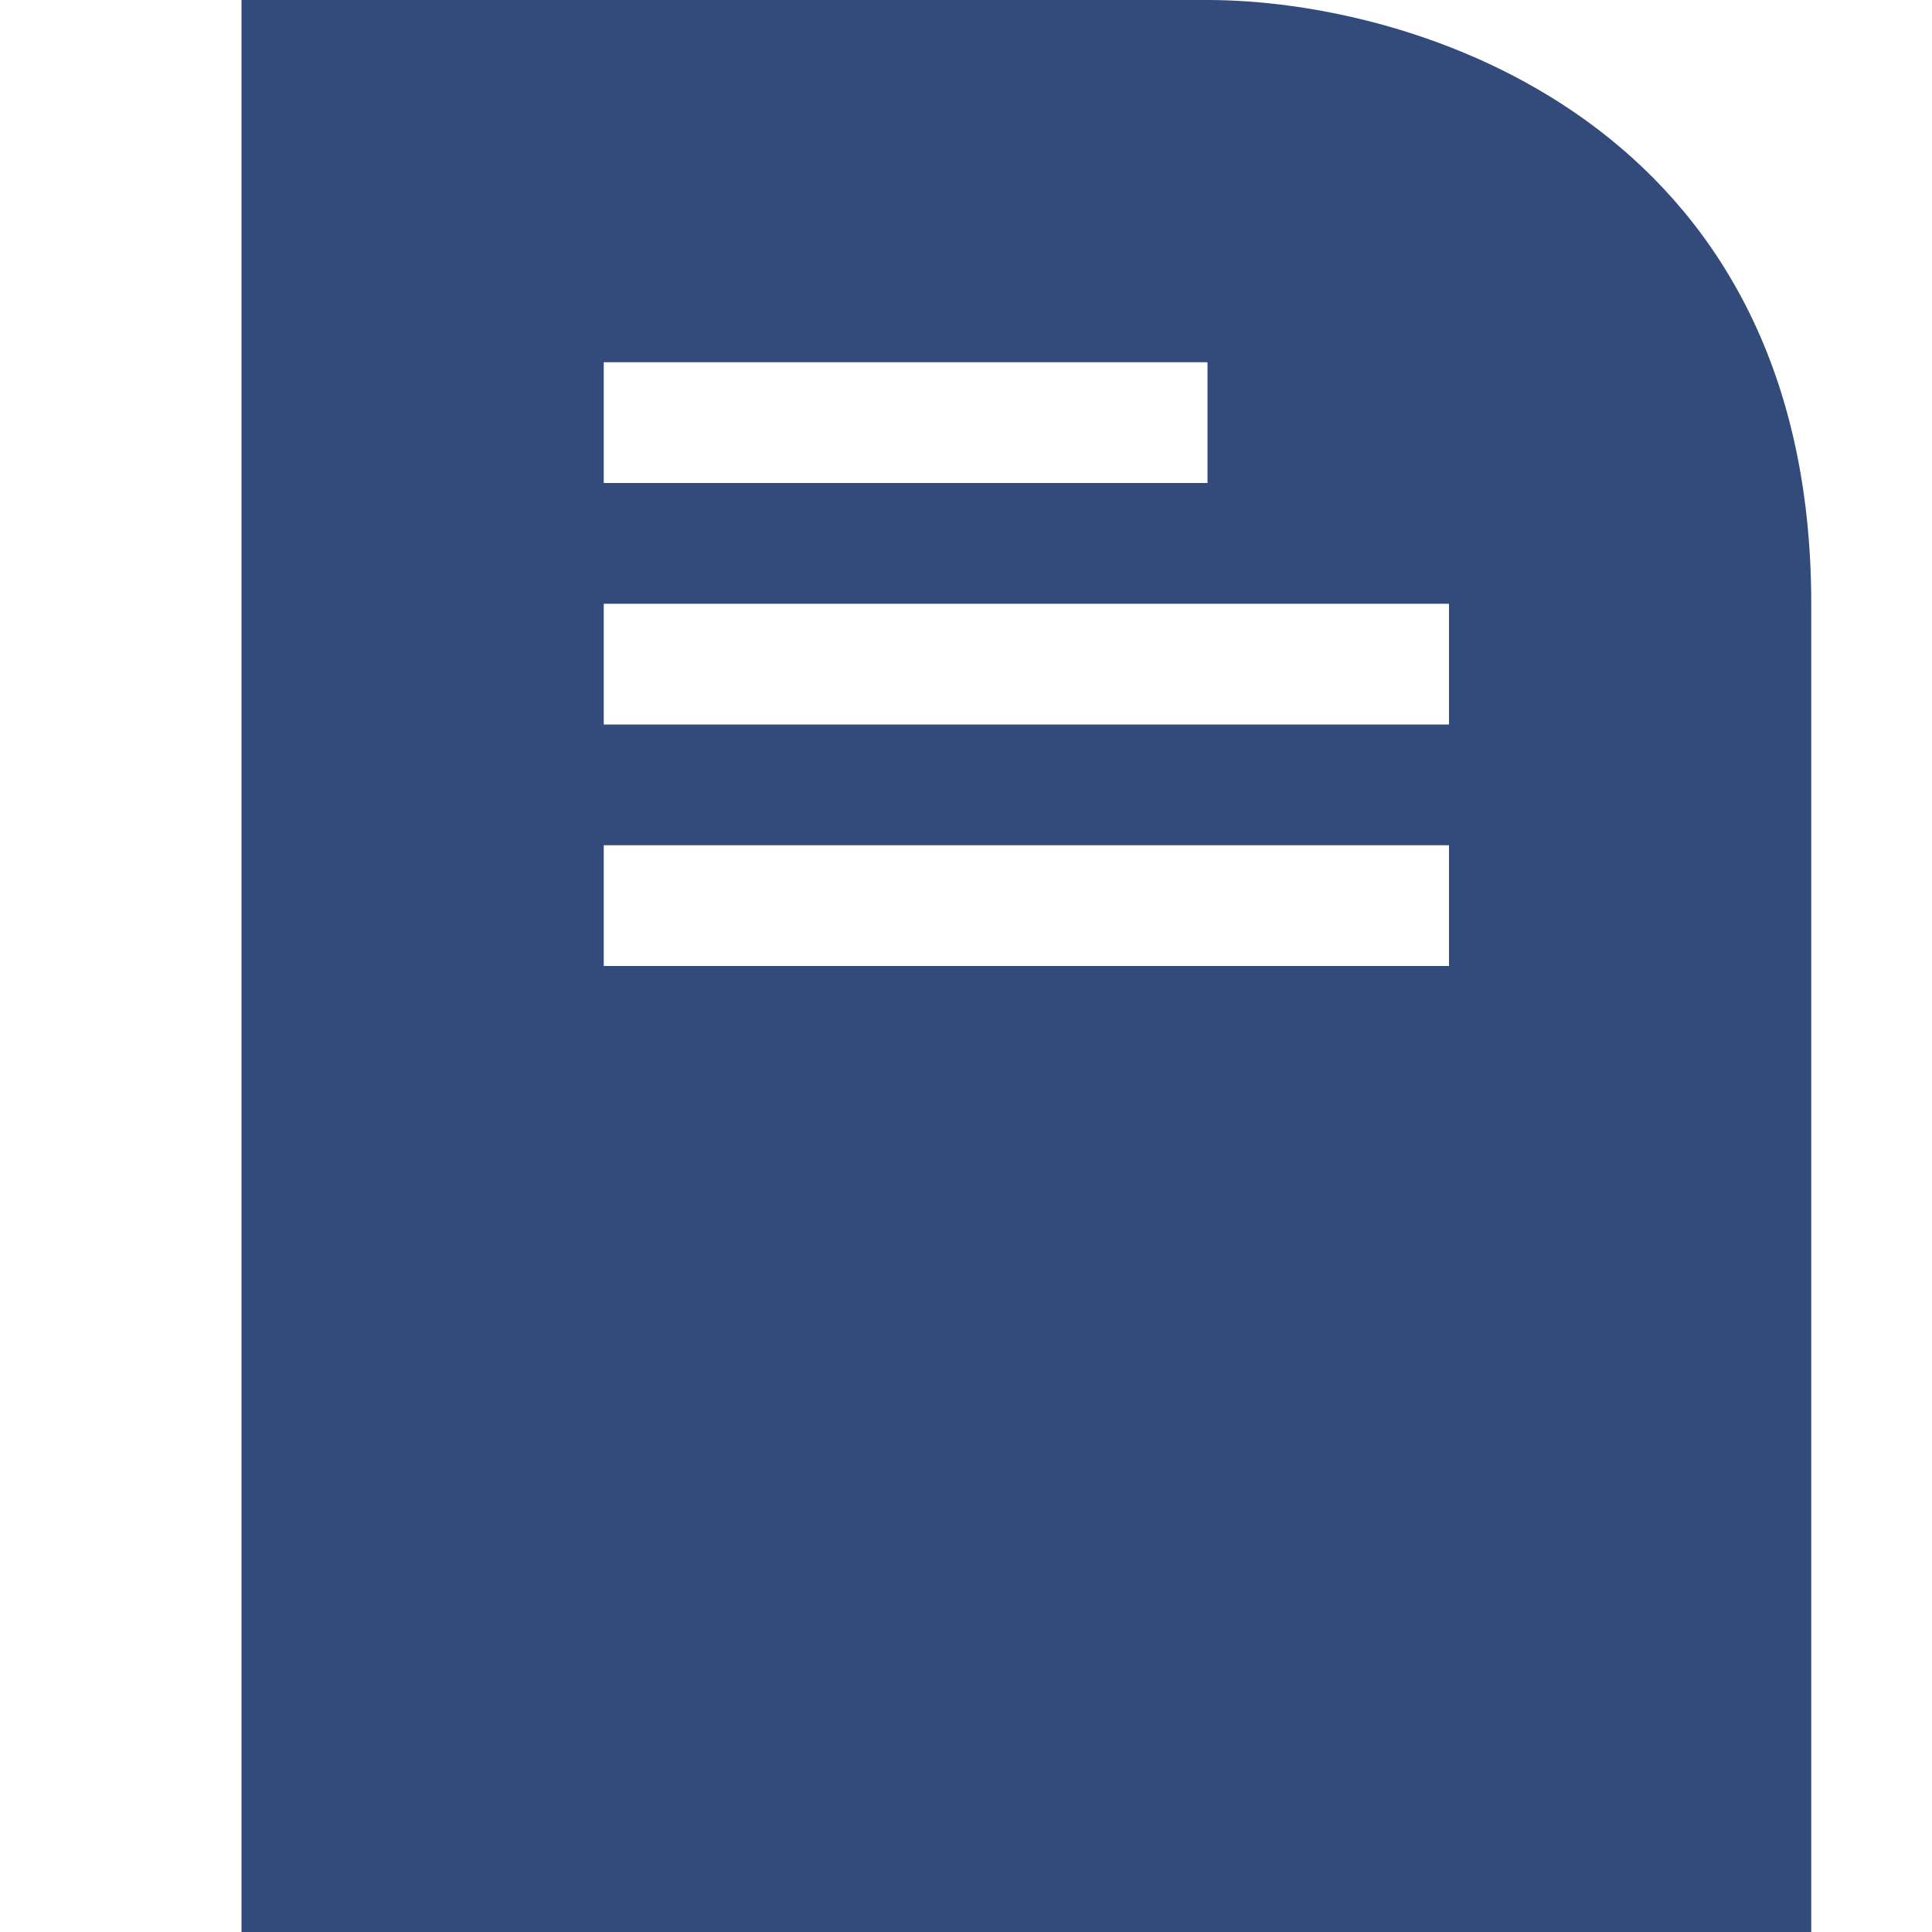 <svg width="16" height="16" viewBox="0 0 16 16" fill="none" xmlns="http://www.w3.org/2000/svg">
<path d="M10 0H2V16H15V5C15 1 11.7 0 10 0ZM5 3H10V4H5V3ZM12 8H5V7H12V8ZM12 6H5V5H12V6Z" fill="#324B7B"/>
</svg>
